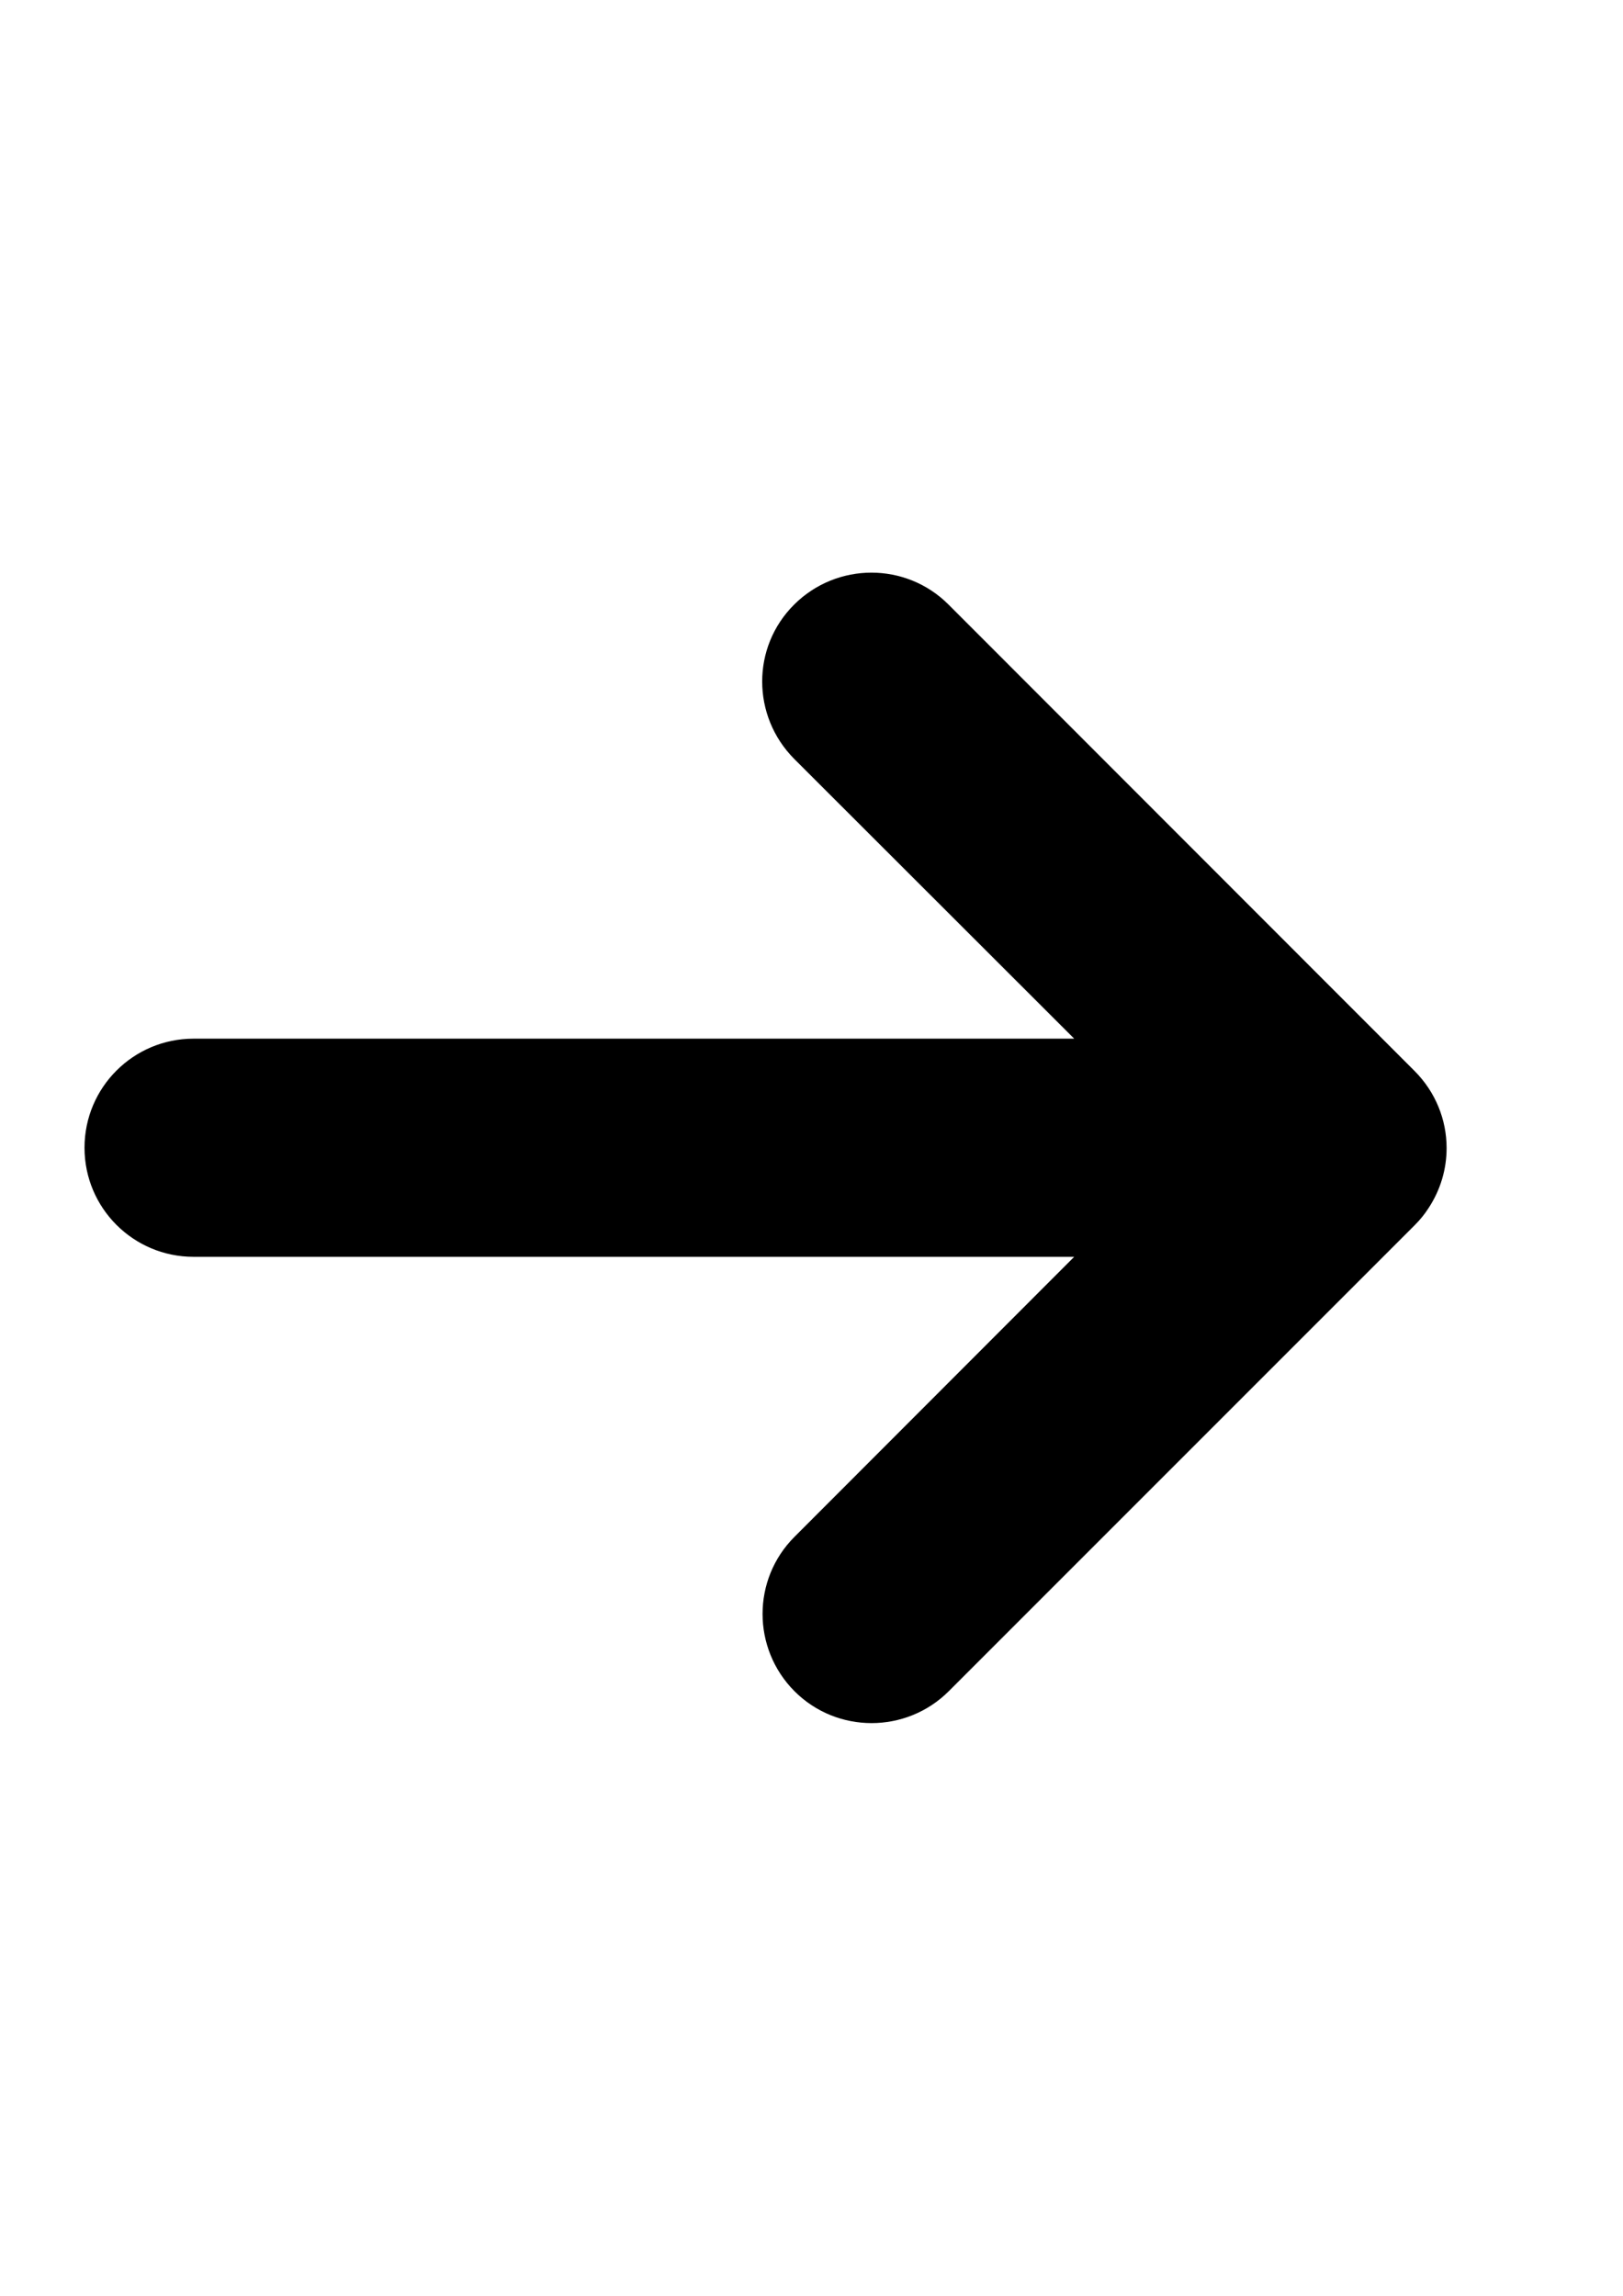 <?xml version="1.0" encoding="utf-8"?>
<!-- Generator: Adobe Illustrator 18.0.0, SVG Export Plug-In . SVG Version: 6.00 Build 0)  -->
<!DOCTYPE svg PUBLIC "-//W3C//DTD SVG 1.1//EN" "http://www.w3.org/Graphics/SVG/1.1/DTD/svg11.dtd">
<svg version="1.1" id="Layer_1" xmlns="http://www.w3.org/2000/svg" xmlns:xlink="http://www.w3.org/1999/xlink" x="0px" y="0px"
	 viewBox="0 0 595.3 841.9" enable-background="new 0 0 595.3 841.9" xml:space="preserve">
<path d="M518.8,392.7L347.9,221.7c-15.6-15.6-40.9-15.6-56.6,0s-15.6,40.9,0,56.6L394,380.9H71c-22.1,0-40,17.9-40,40s17.9,40,40,40
	h323L291.4,563.6c-15.6,15.6-15.6,40.9,0,56.6c7.8,7.8,18,11.7,28.3,11.7c10.2,0,20.5-3.9,28.3-11.7l170.9-170.9
	c2-2,3.7-4.1,5.1-6.3c4.4-6.7,6.6-14.3,6.6-22C530.6,410.7,526.6,400.5,518.8,392.7z"/>
</svg>
